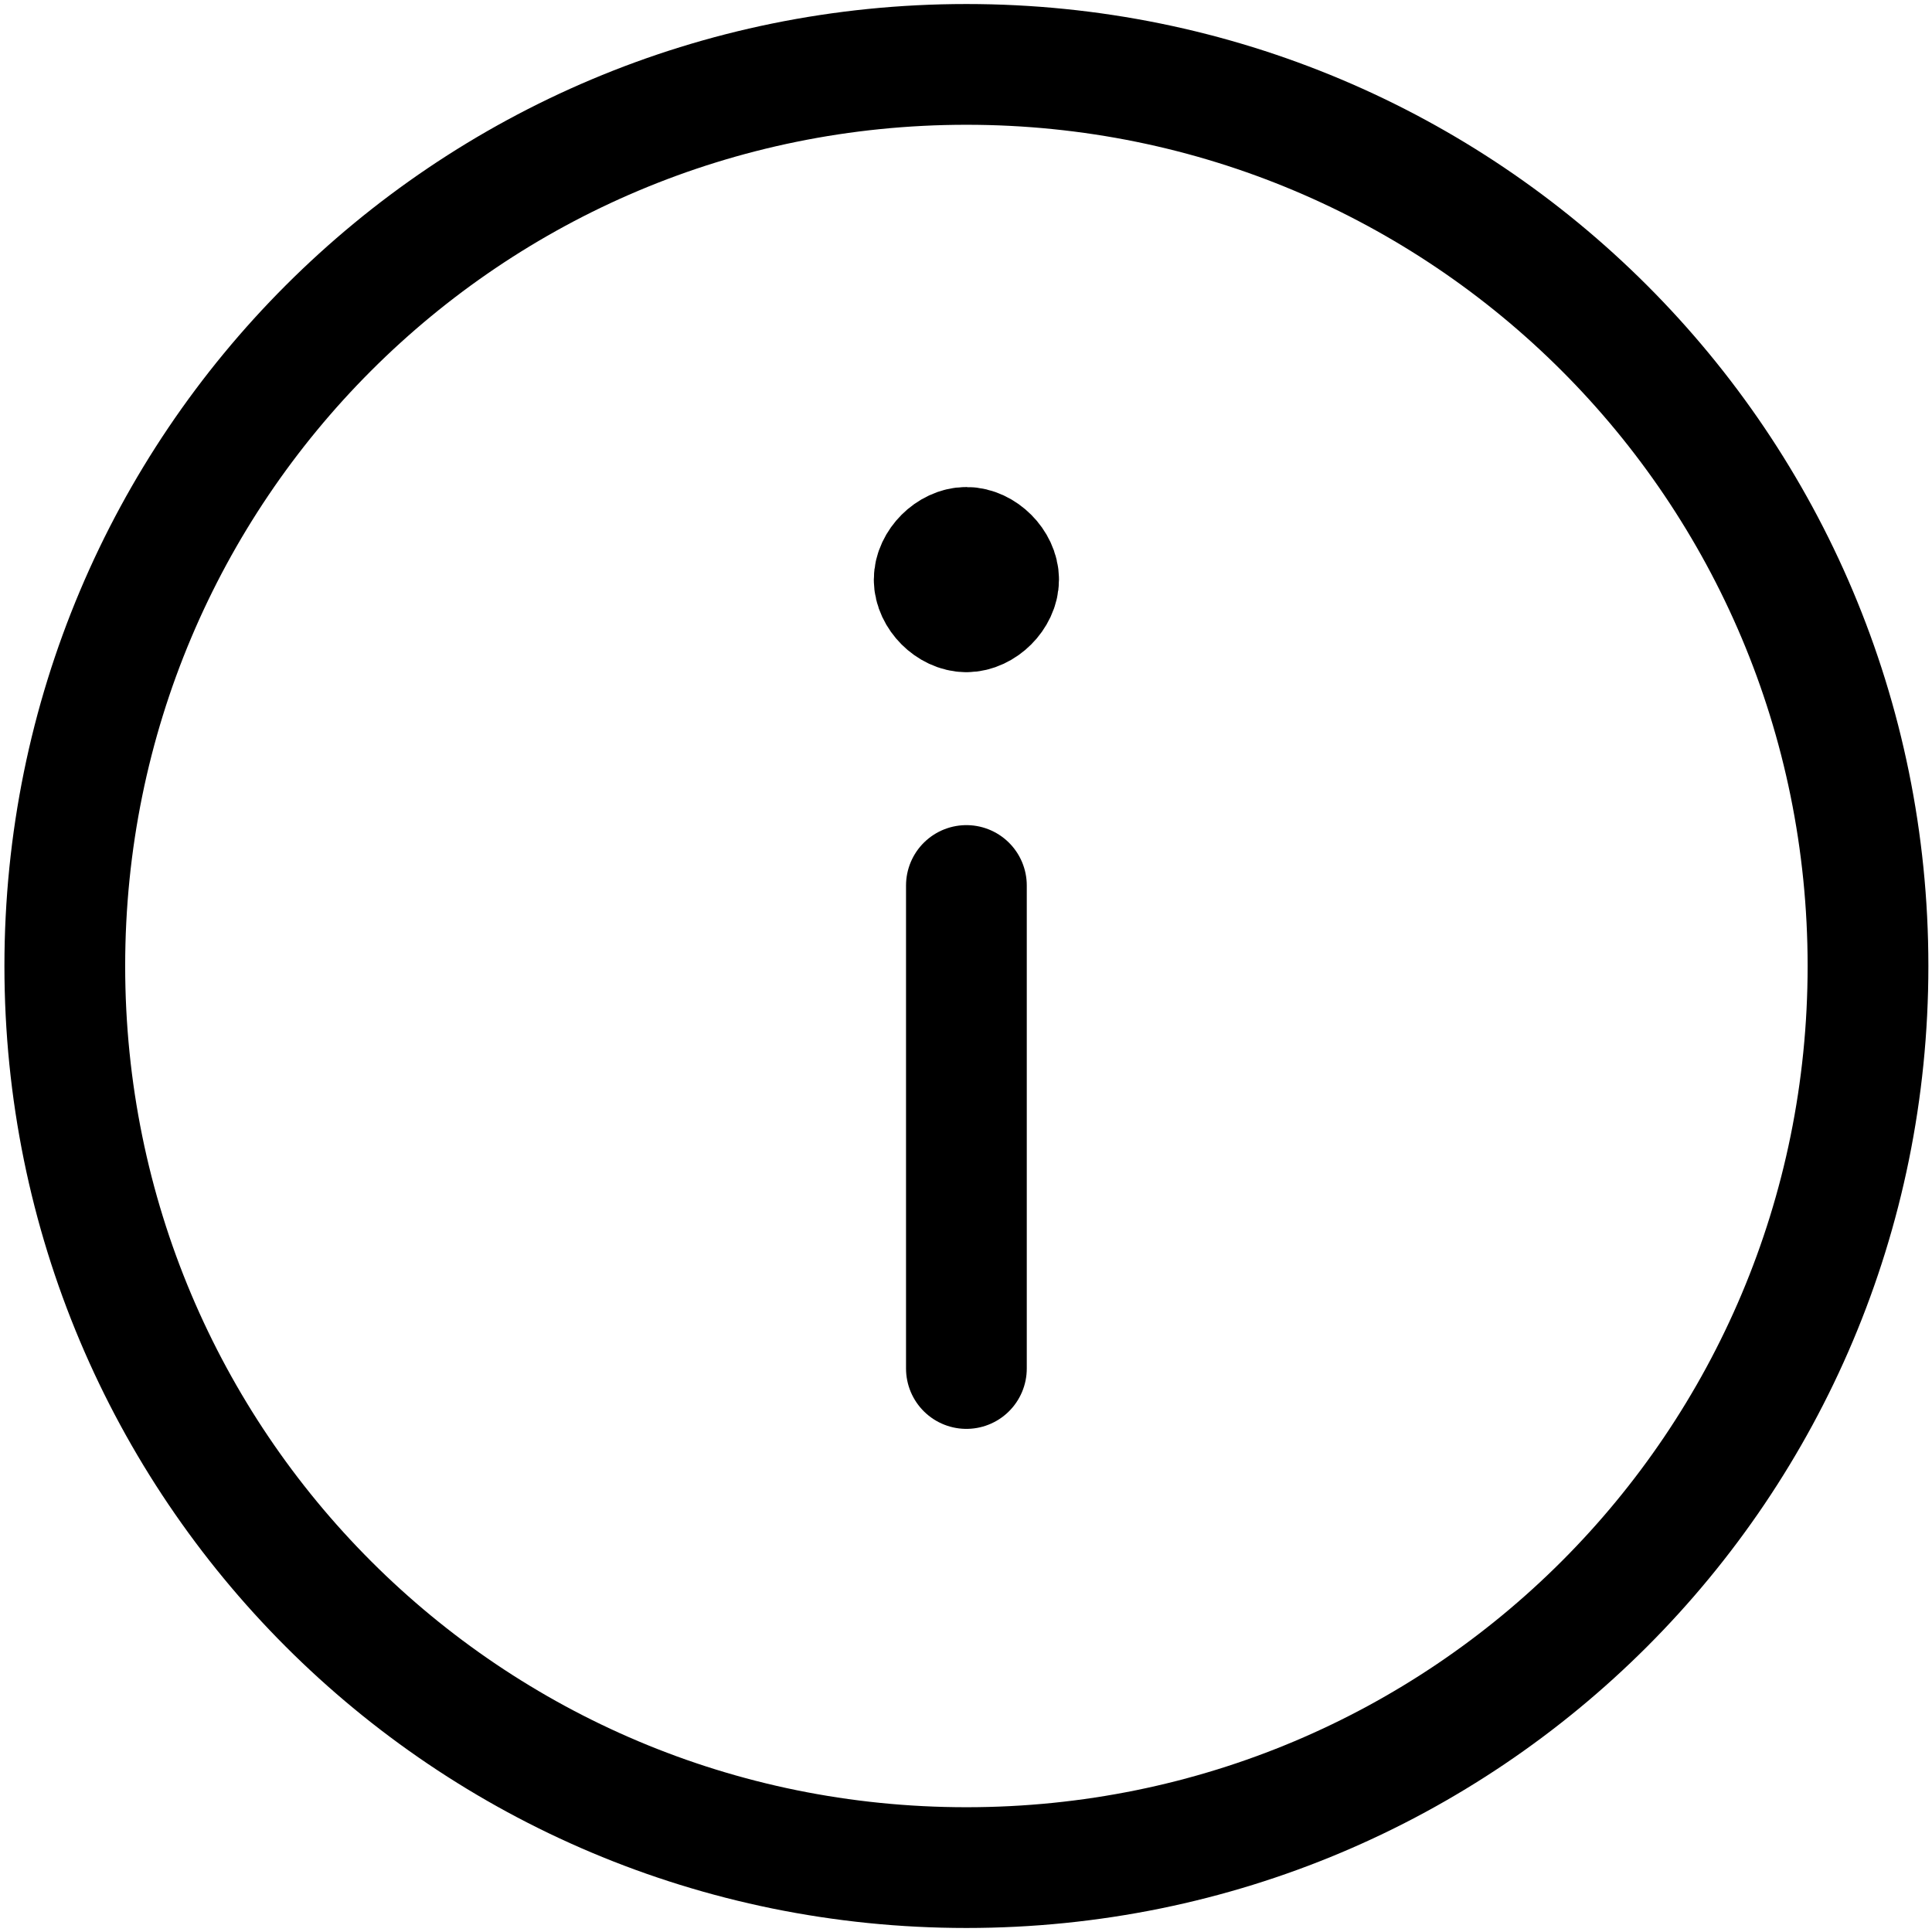 <?xml version="1.0" encoding="utf-8"?>
<!-- Generator: Adobe Illustrator 25.0.0, SVG Export Plug-In . SVG Version: 6.00 Build 0)  -->
<svg version="1.1" id="Слой_1" xmlns="http://www.w3.org/2000/svg" xmlns:xlink="http://www.w3.org/1999/xlink" x="0px" y="0px"
	 viewBox="0 0 24 24" style="enable-background:new 0 0 24 24;" xml:space="preserve">
<style type="text/css">
	.st0{fill:none;stroke-width:1.5;stroke-linecap:round;stroke-linejoin:round;}
</style>
<g id="info_" transform="translate(663.005 5983) rotate(180)" stroke="currentColor">
	<g id="Group_586">
		<g id="remove-circle-bold">
			<path id="Oval_293" class="st0" d="M651,5982.2c6.2,0,11.2-5,11.2-11.2s-5-11.2-11.2-11.2s-11.2,5-11.2,11.2l0,0
				C639.8,5977.2,644.8,5982.2,651,5982.2z"/>
			<path id="Shape_2591" class="st0" d="M651,5966v6"/>
			<path id="Shape_2592" class="st0" d="M651,5975.4c-0.2,0-0.4,0.2-0.4,0.4s0.2,0.4,0.4,0.4s0.4-0.2,0.4-0.4
				S651.2,5975.4,651,5975.4L651,5975.4"/>
		</g>
	</g>
</g>
</svg>
